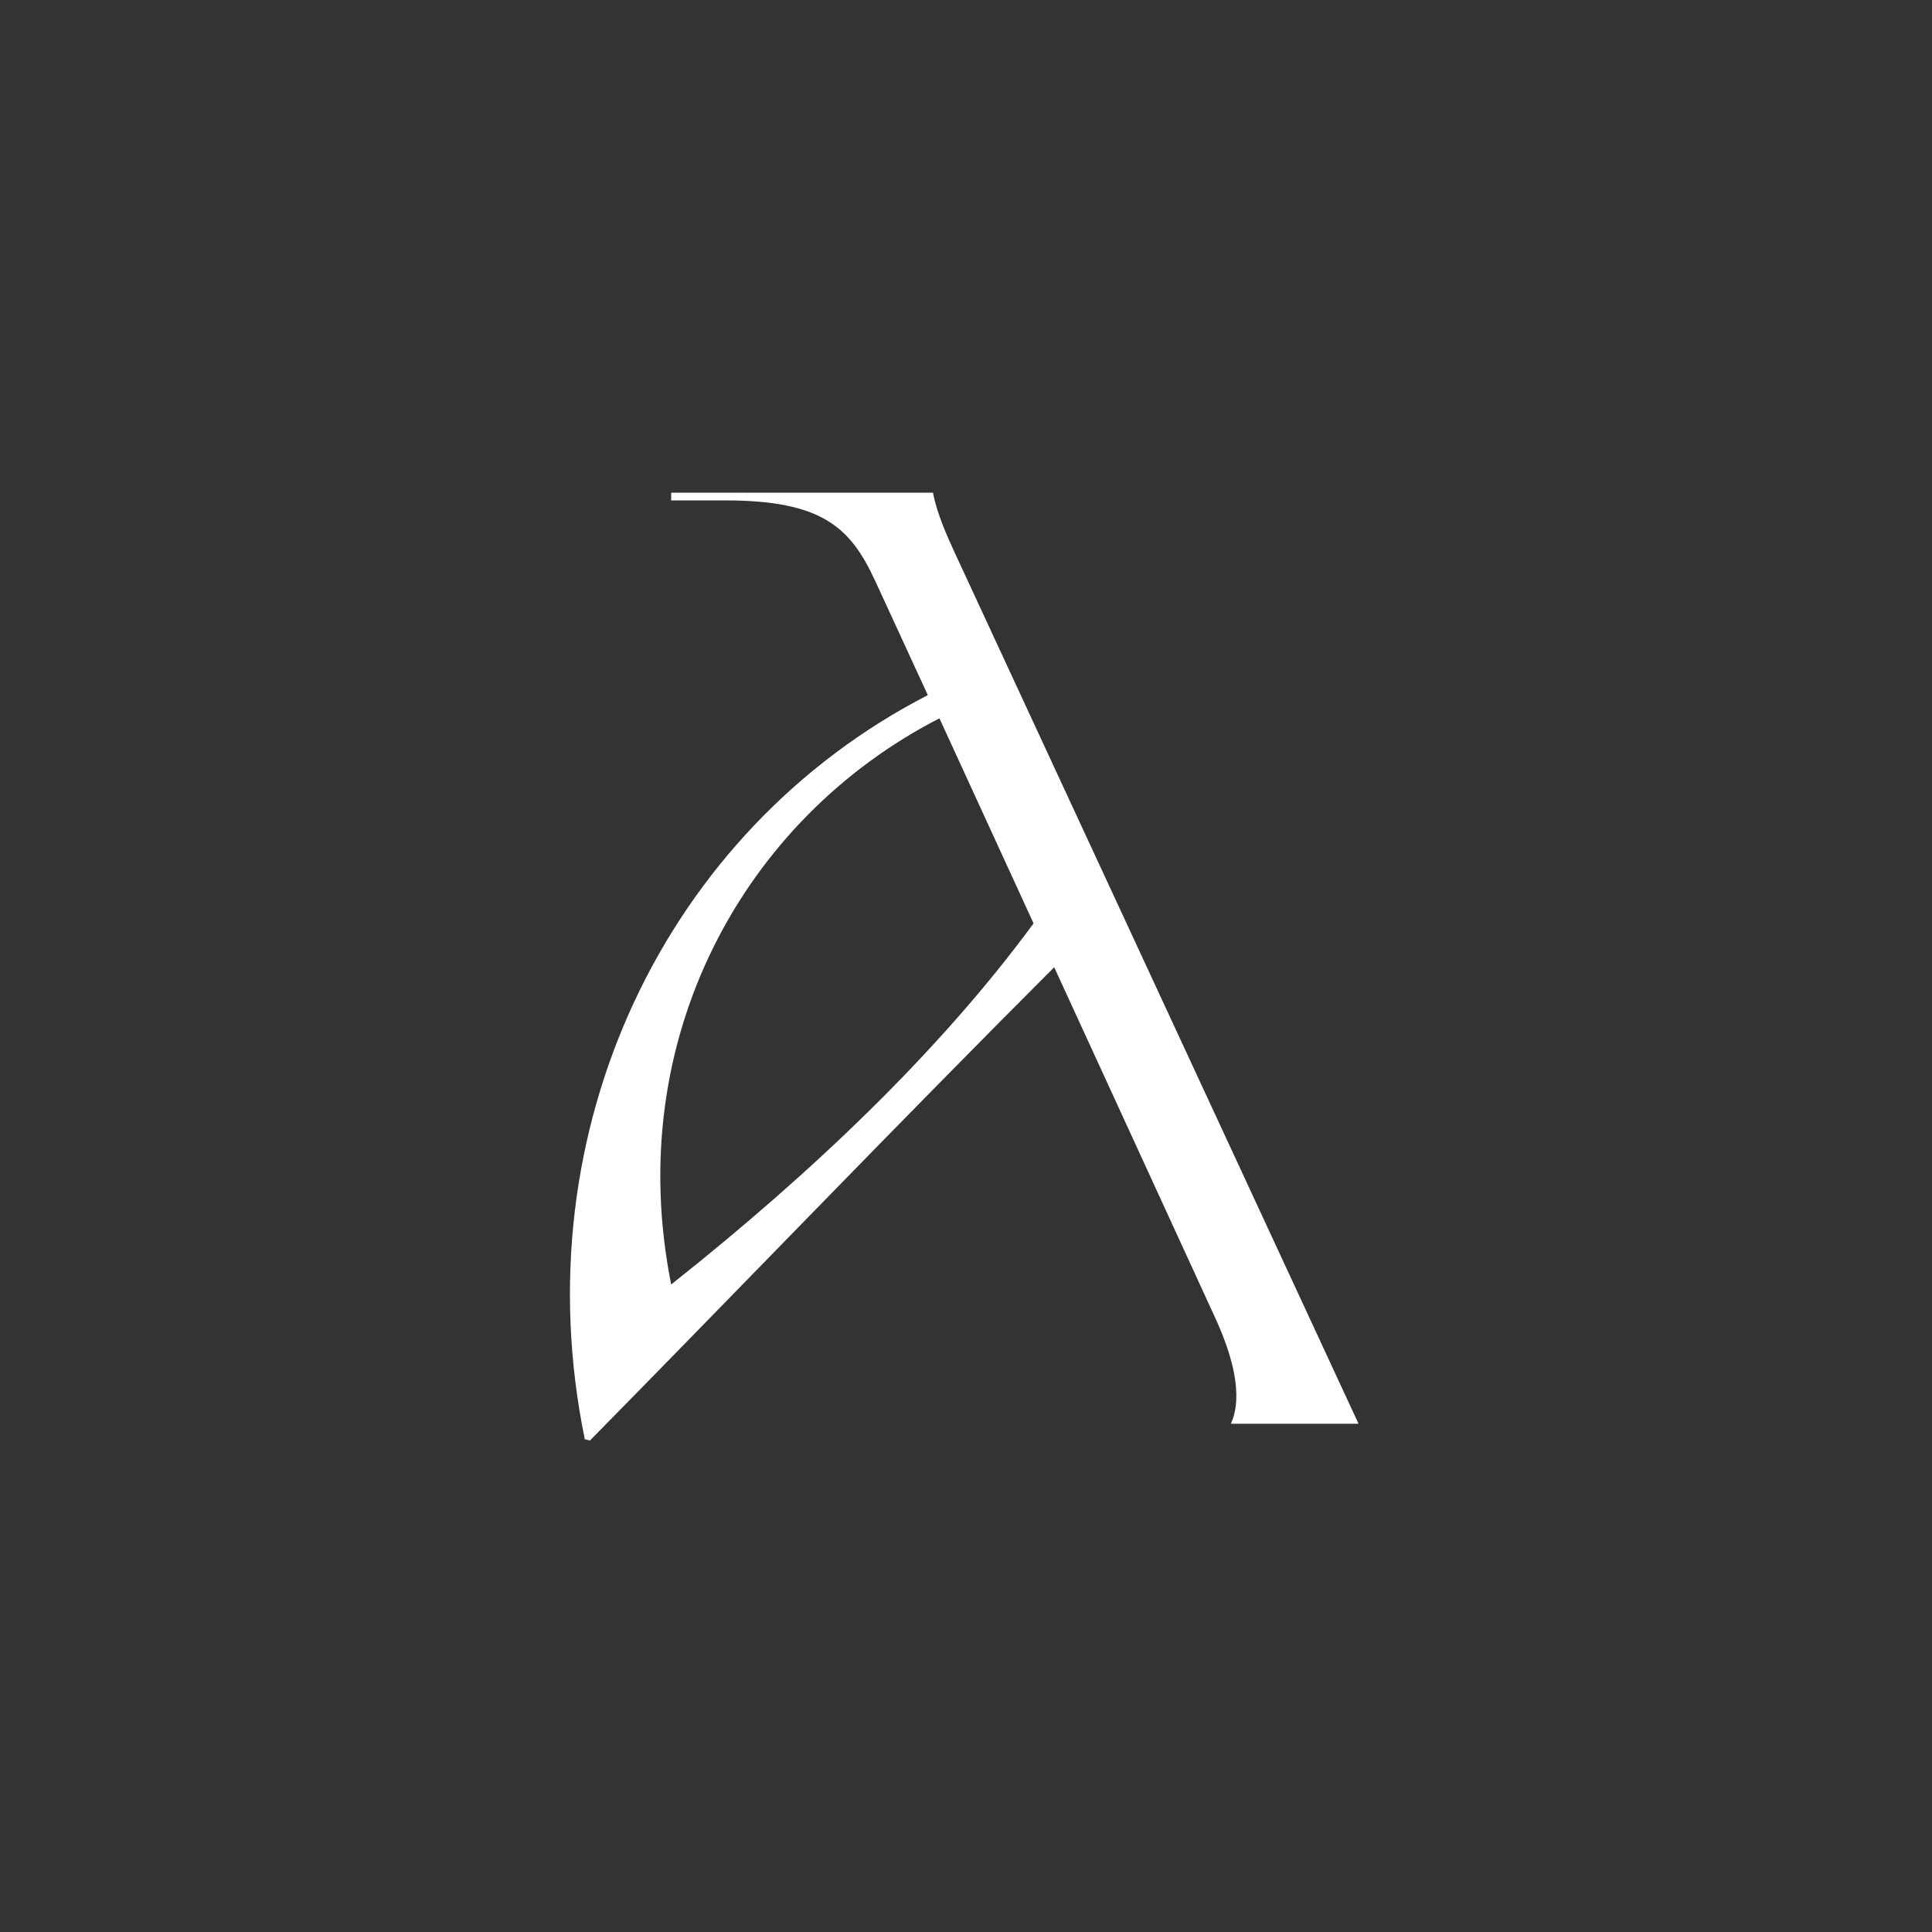 <svg width="200" height="200" viewBox="0 0 200 200" fill="none" xmlns="http://www.w3.org/2000/svg">
<rect x="0" y="0" width="200" height="200" fill="#333333" stroke="none"/>
<path d="M127.42 147.387C128.755 144.45 127.553 140.178 125.684 136.173L109.13 100.128C93.11 116.148 77.09 132.836 61.07 149.123L60.536 148.989C53.995 117.083 68.813 85.977 96.047 71.96L90.574 60.078C88.037 54.605 85.1 51.801 75.088 51.801H69.481V51H96.581C96.982 53.136 98.05 55.539 98.984 57.541L140.636 147.387H127.42ZM69.481 132.969C84.299 121.221 97.382 108.672 106.994 95.589L97.249 74.362C76.957 84.775 64.408 107.604 69.481 132.969Z" fill="white"/>
</svg>

